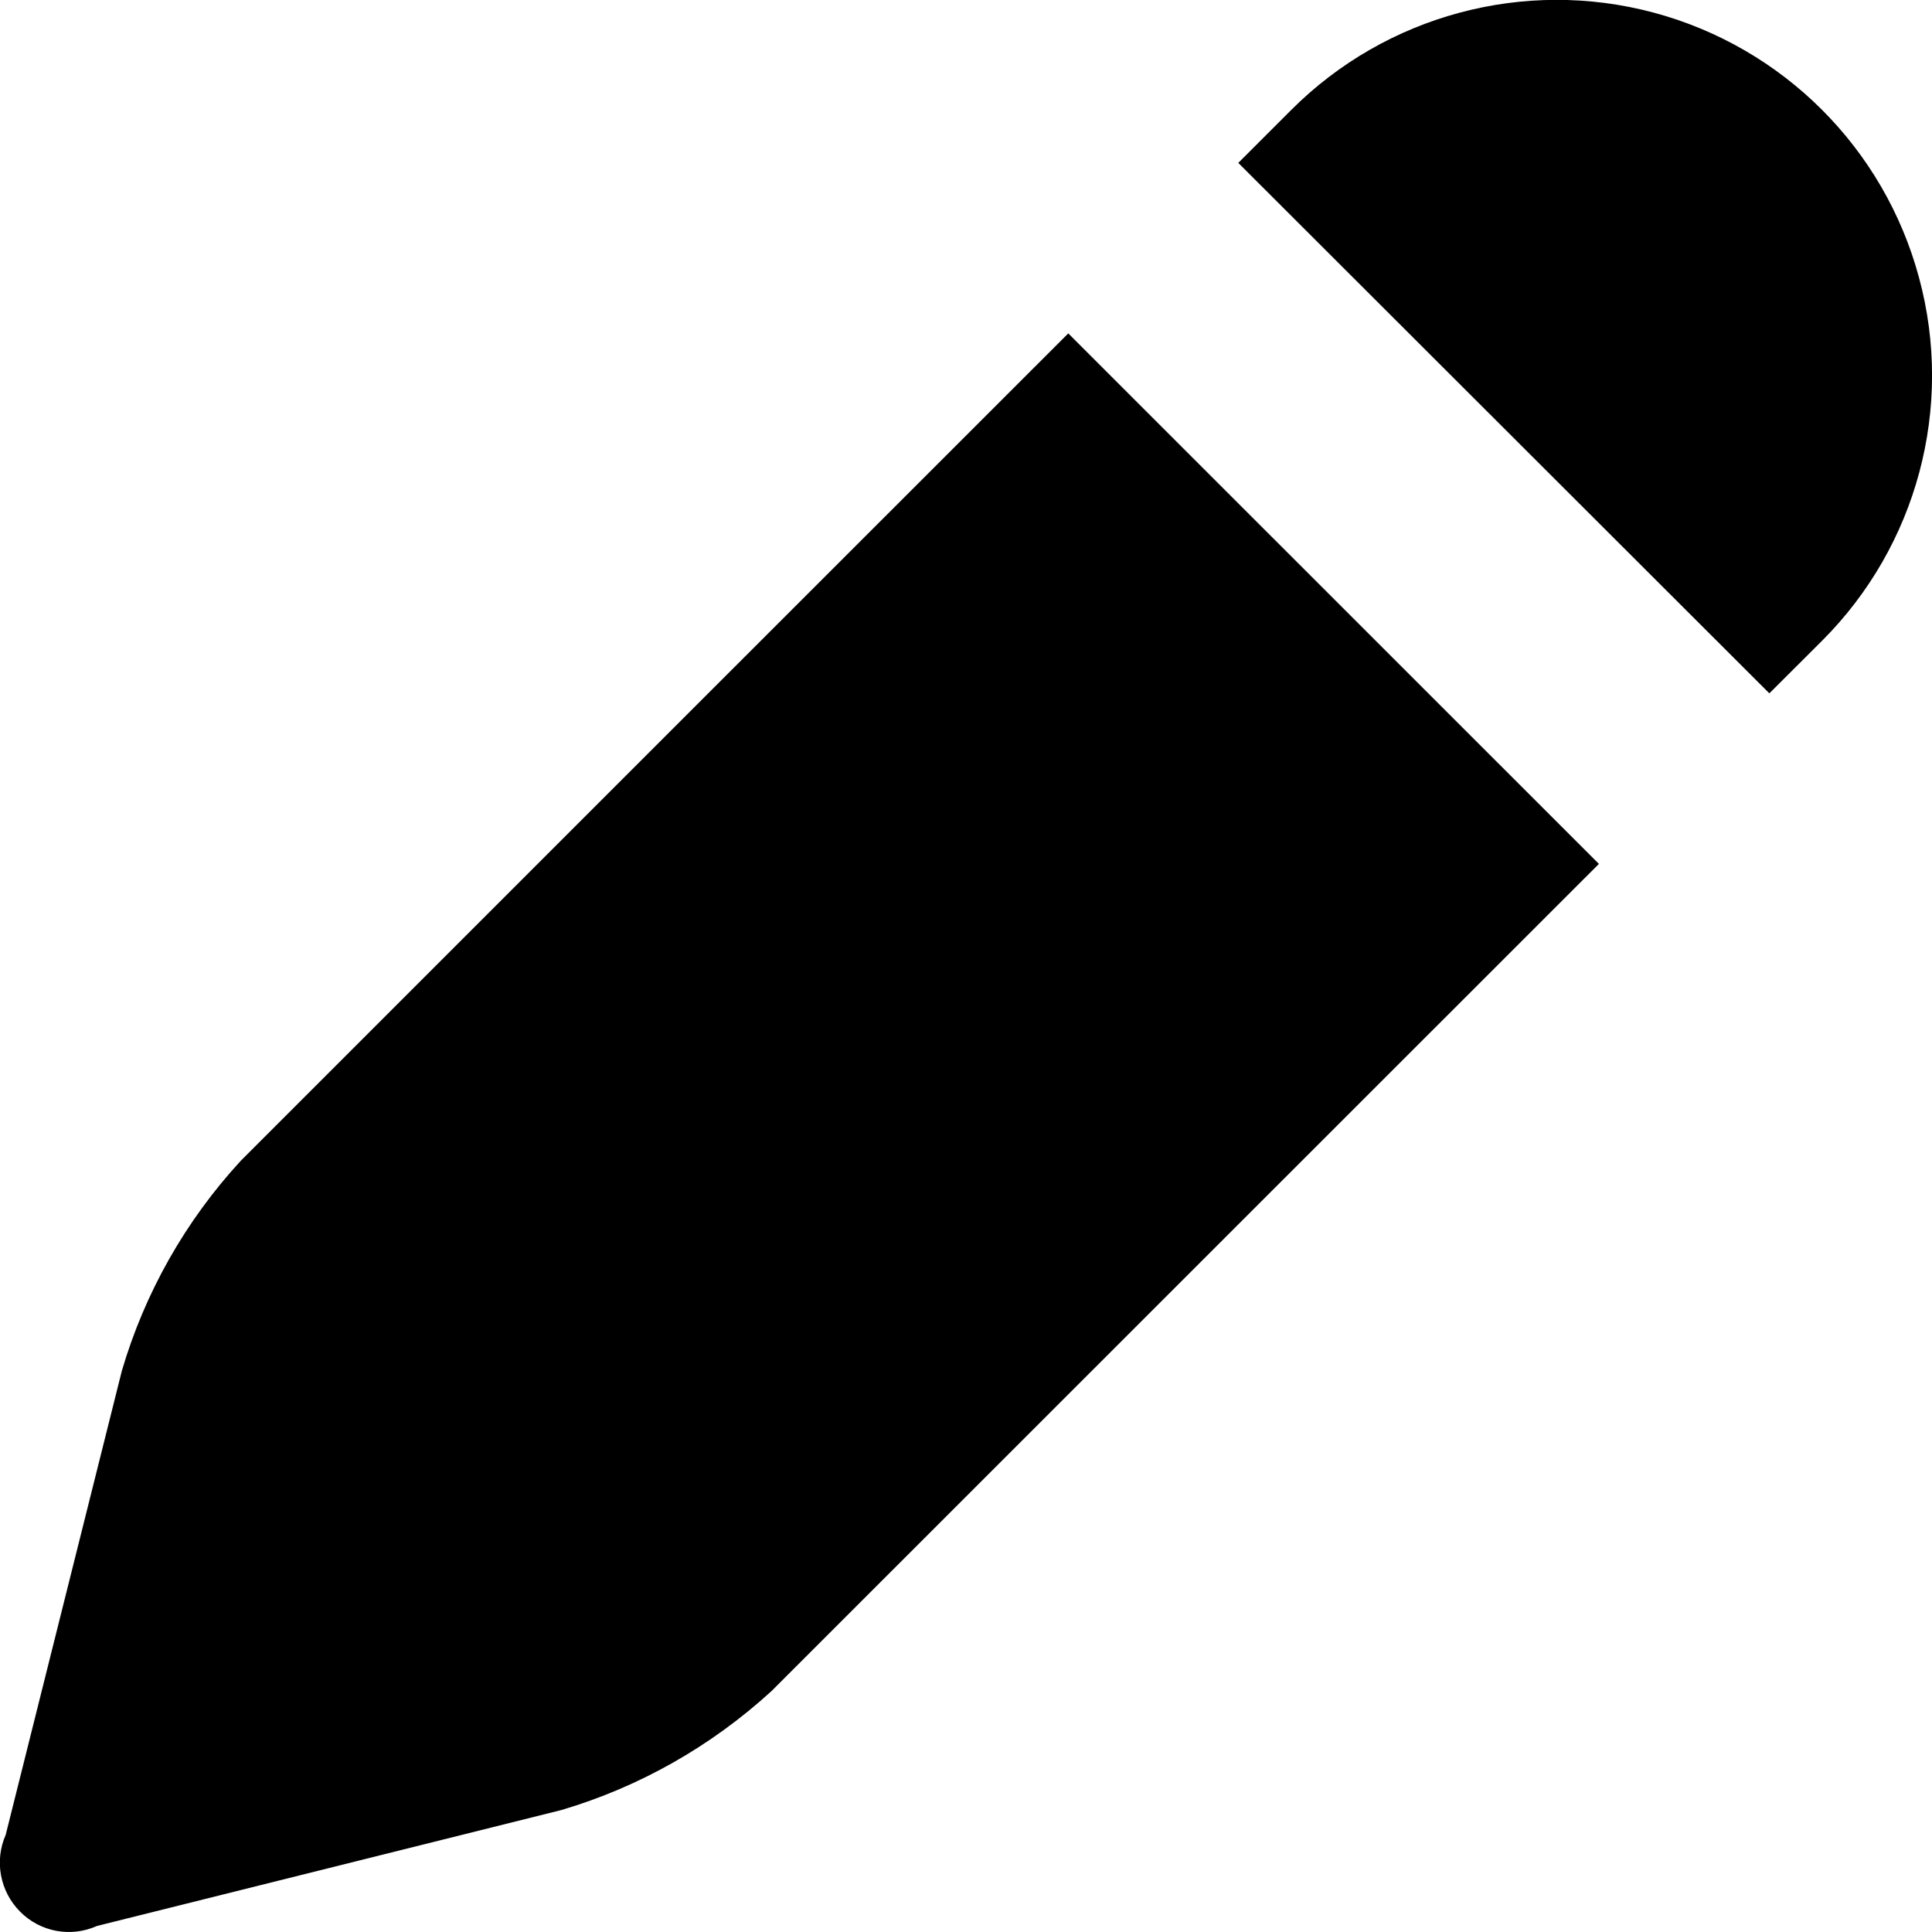 <svg width="16" height="16" viewBox="0 0 16 16" xmlns="http://www.w3.org/2000/svg">
  <title>
    pencil-filled-icon
  </title>
  <path d="M15.09 5.306l-.437.436-4.398-4.393.438-.438c.785-.786 1.93-1.093 3-.807 1.074.287 1.912 1.125 2.2 2.197.29 1.073-.017 2.218-.802 3.004zm-1.85 1.85l-2.917 2.916-3.934 3.933c-.5.457-1.094.794-1.74.985l-3.846.96c-.216.097-.47.05-.636-.118-.167-.167-.215-.42-.12-.636l.962-3.843c.19-.648.528-1.244.985-1.74L5.93 5.677l2.917-2.916 4.394 4.393z" fill="#000" fill-rule="evenodd"/>
</svg>
